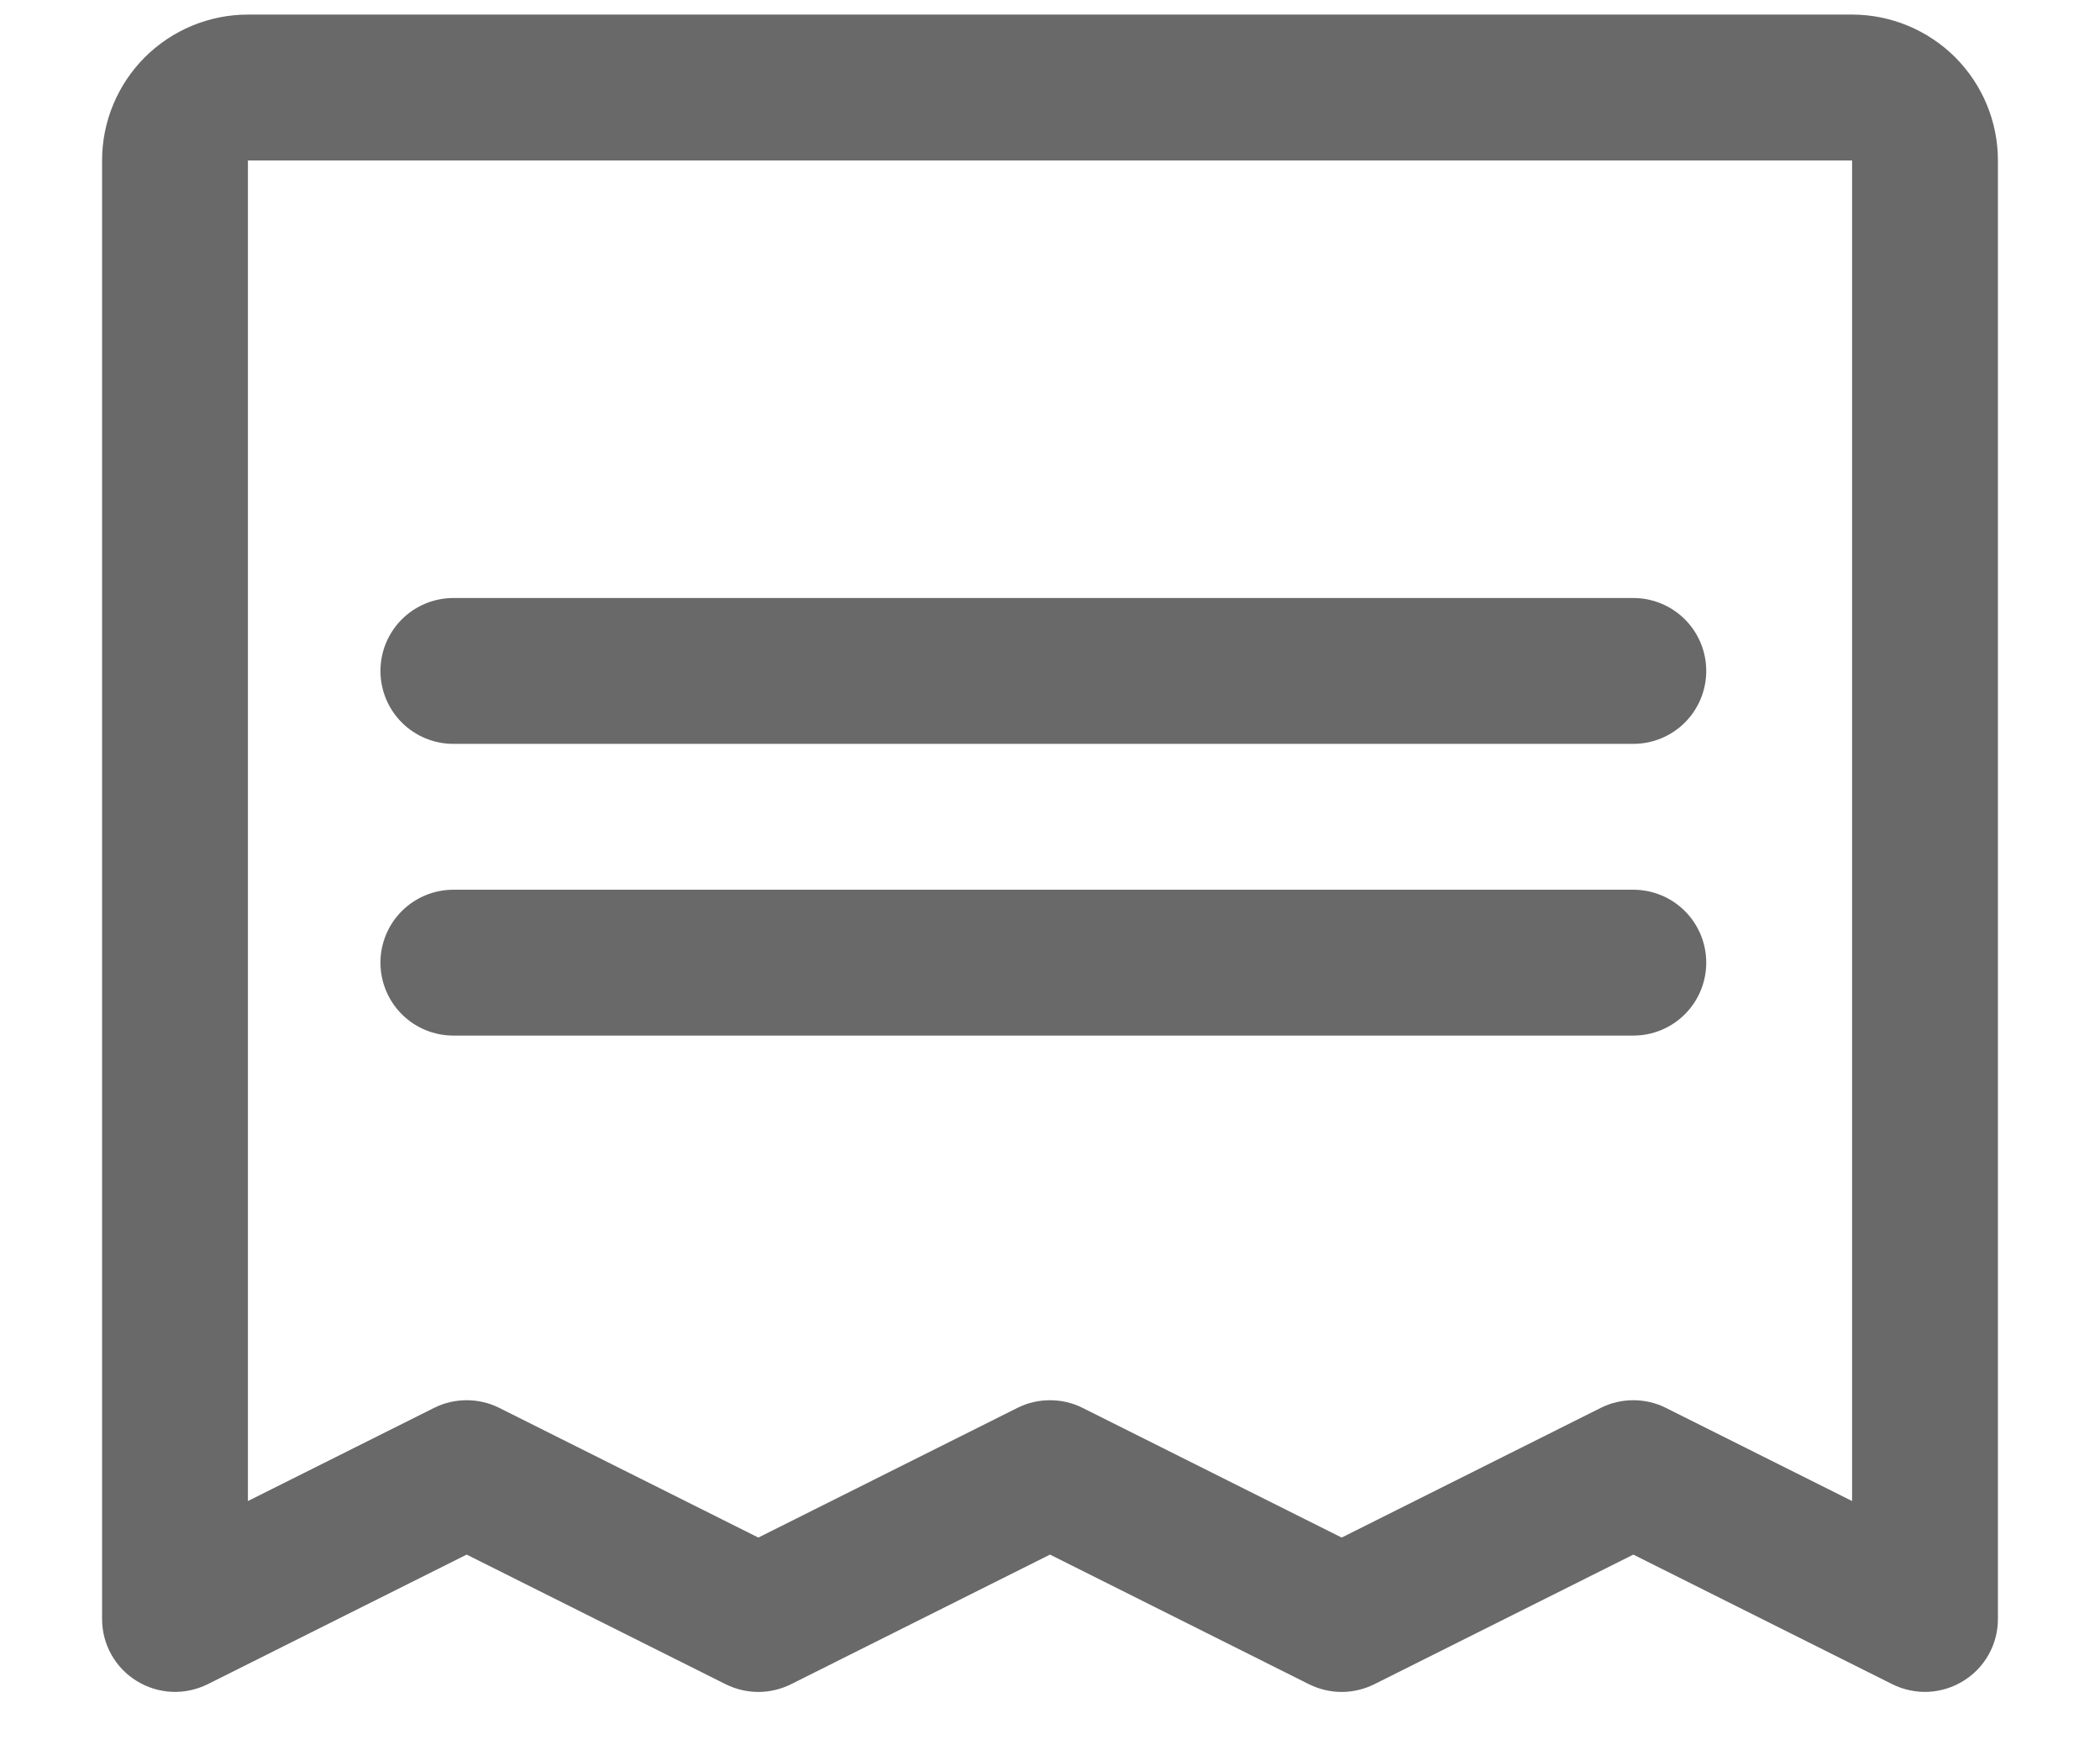 <svg width="18" height="15" viewBox="0 0 18 15" fill="none" xmlns="http://www.w3.org/2000/svg">
<path d="M15.875 0.125H2.125C1.793 0.125 1.476 0.257 1.241 0.491C1.007 0.726 0.875 1.043 0.875 1.375V13.875C0.875 13.982 0.902 14.086 0.954 14.179C1.006 14.272 1.081 14.351 1.172 14.406C1.262 14.462 1.366 14.494 1.472 14.499C1.579 14.504 1.684 14.481 1.78 14.434L4 13.323L6.22 14.434C6.307 14.477 6.403 14.5 6.5 14.5C6.597 14.5 6.693 14.477 6.78 14.434L9 13.323L11.22 14.434C11.307 14.477 11.403 14.5 11.5 14.5C11.597 14.5 11.693 14.477 11.78 14.434L14 13.323L16.22 14.434C16.316 14.481 16.421 14.504 16.528 14.499C16.634 14.494 16.738 14.462 16.828 14.406C16.919 14.351 16.994 14.272 17.046 14.179C17.098 14.086 17.125 13.982 17.125 13.875V1.375C17.125 1.043 16.993 0.726 16.759 0.491C16.524 0.257 16.206 0.125 15.875 0.125ZM15.875 12.864L14.28 12.066C14.193 12.022 14.097 12 14 12C13.903 12 13.807 12.022 13.72 12.066L11.5 13.177L9.28 12.066C9.193 12.022 9.097 12 9 12C8.903 12 8.807 12.022 8.72 12.066L6.5 13.177L4.28 12.066C4.193 12.022 4.097 12 4 12C3.903 12 3.807 12.022 3.72 12.066L2.125 12.864V1.375H15.875V12.864ZM3.261 5.75C3.261 5.584 3.327 5.425 3.444 5.308C3.561 5.191 3.72 5.125 3.886 5.125H14C14.166 5.125 14.325 5.191 14.442 5.308C14.559 5.425 14.625 5.584 14.625 5.75C14.625 5.916 14.559 6.075 14.442 6.192C14.325 6.309 14.166 6.375 14 6.375H3.886C3.72 6.375 3.561 6.309 3.444 6.192C3.327 6.075 3.261 5.916 3.261 5.75ZM3.261 8.25C3.261 8.084 3.327 7.925 3.444 7.808C3.561 7.691 3.72 7.625 3.886 7.625H14C14.166 7.625 14.325 7.691 14.442 7.808C14.559 7.925 14.625 8.084 14.625 8.25C14.625 8.416 14.559 8.575 14.442 8.692C14.325 8.809 14.166 8.875 14 8.875H3.886C3.72 8.875 3.561 8.809 3.444 8.692C3.327 8.575 3.261 8.416 3.261 8.25Z" fill="#696969"/>
</svg>
